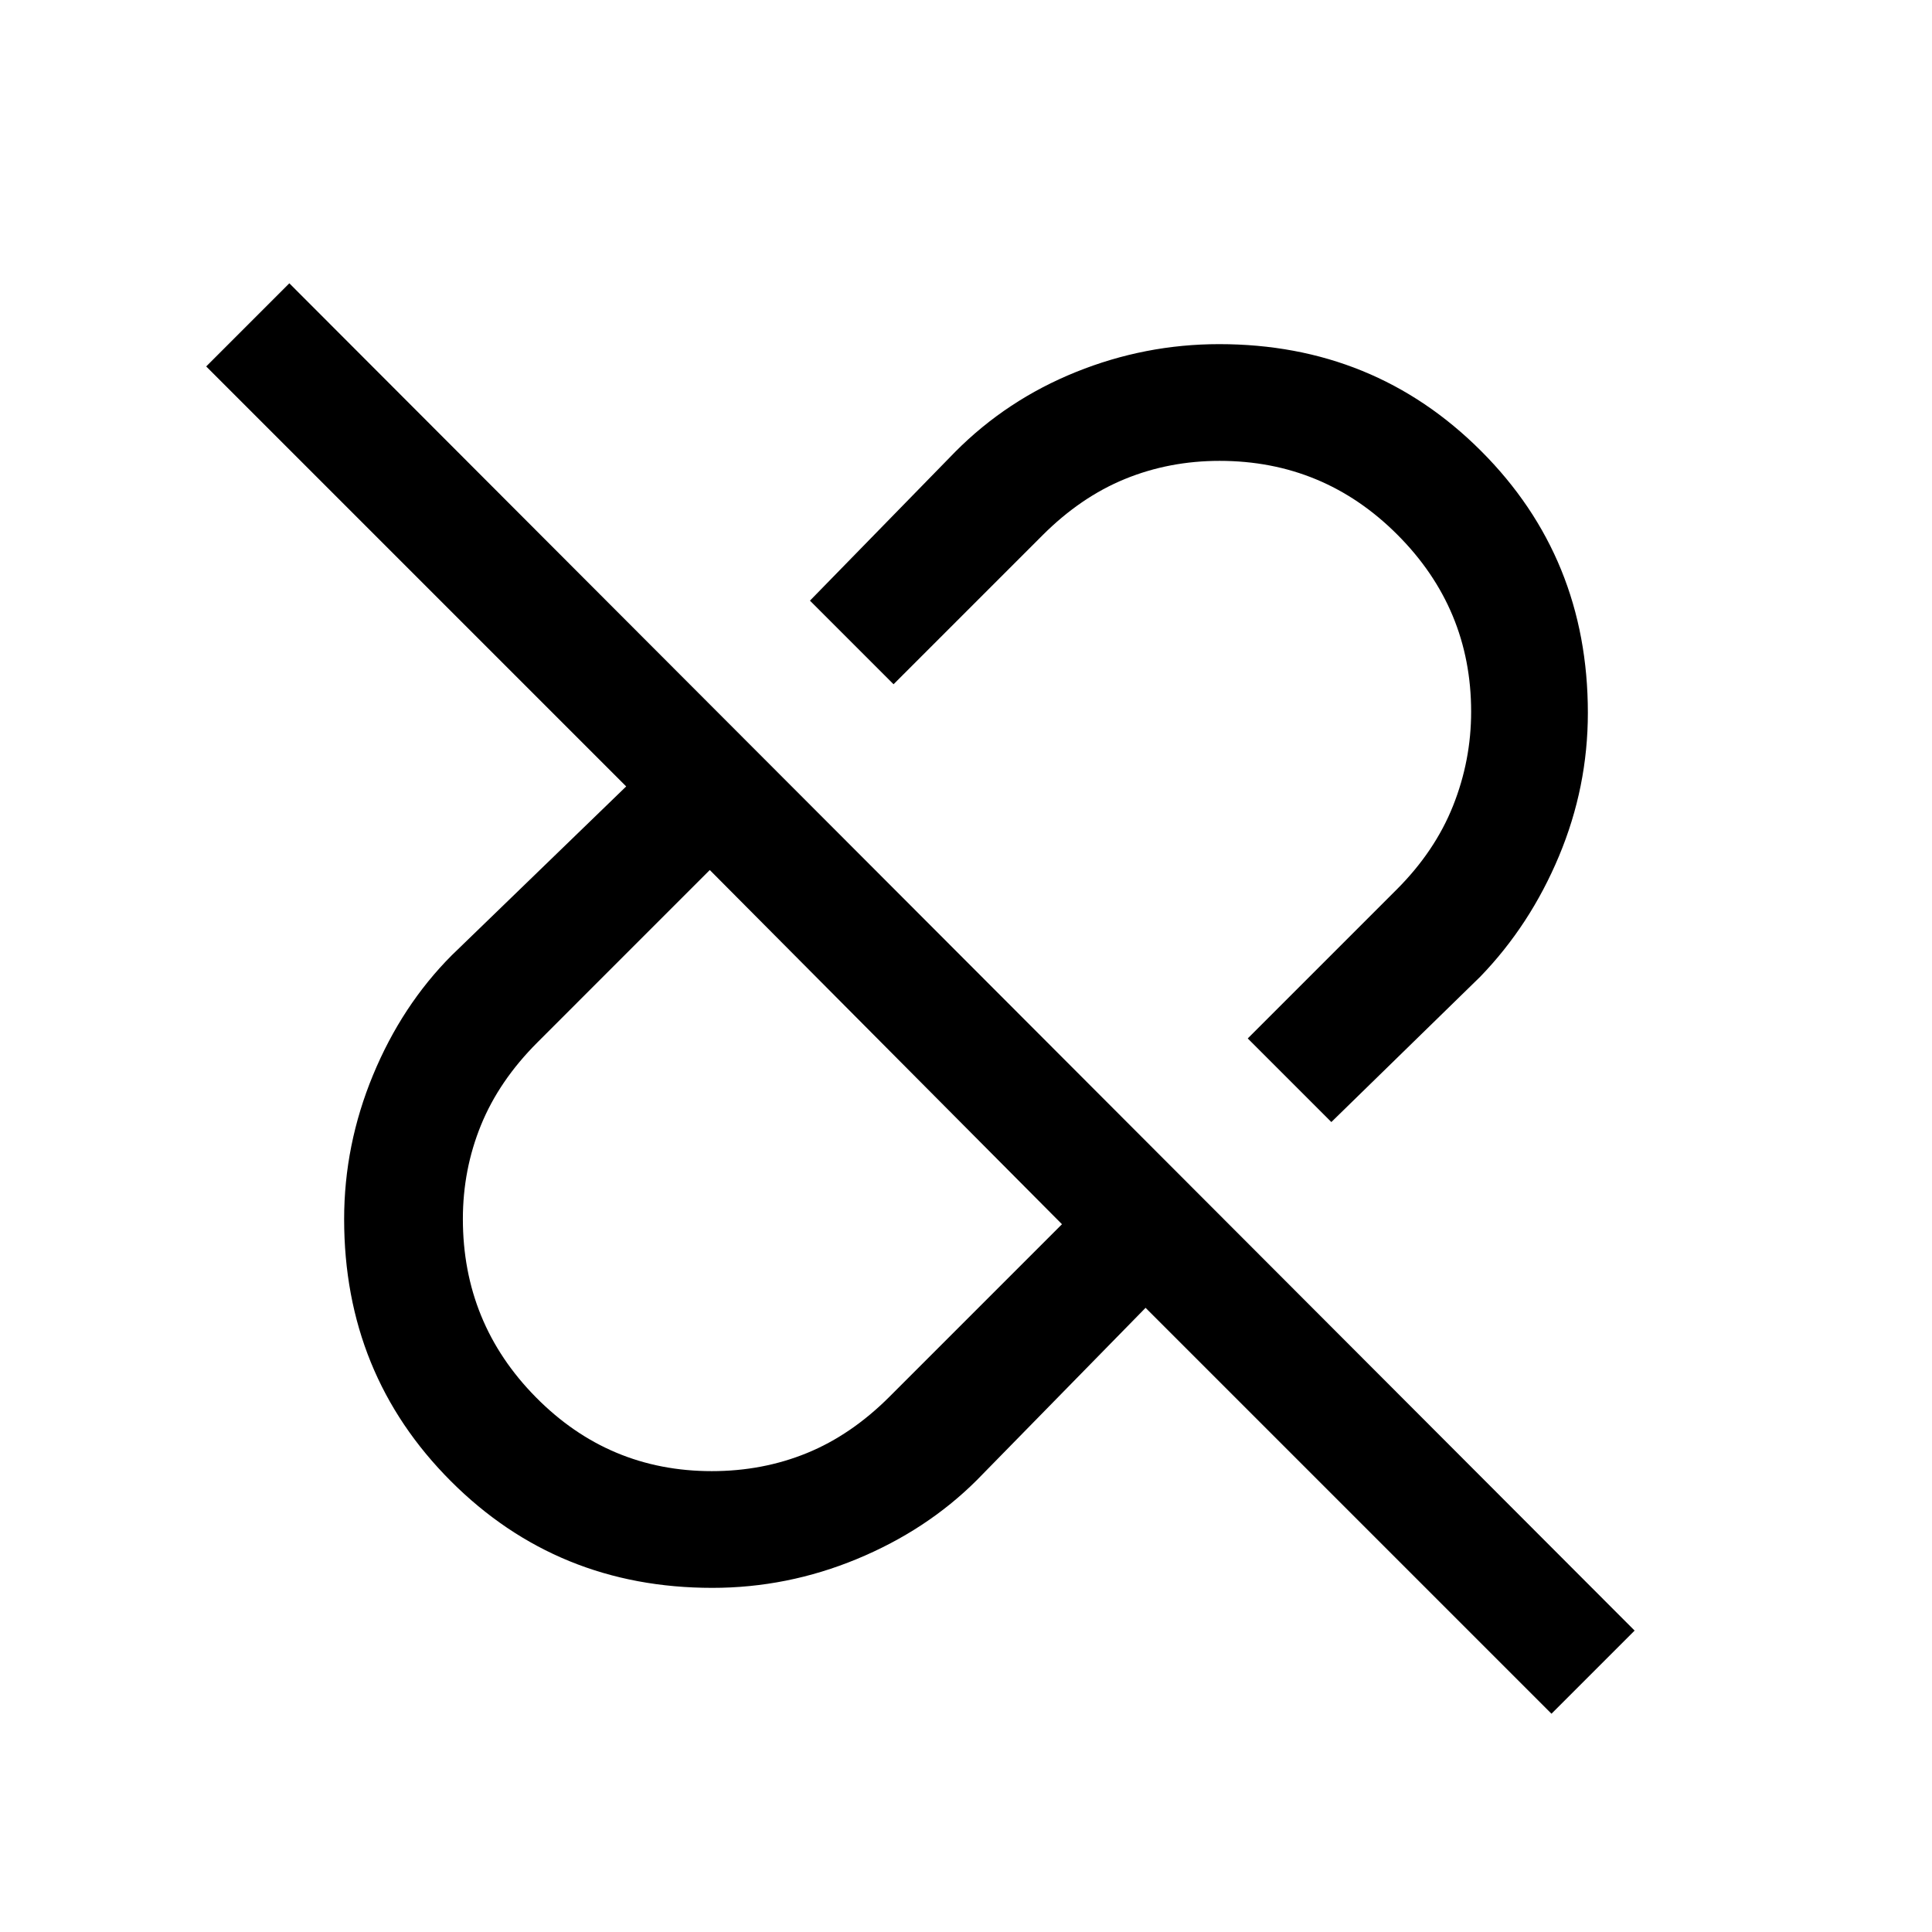 <svg xmlns="http://www.w3.org/2000/svg" height="20" viewBox="0 -960 960 960" width="20"><path d="M661.54-402.46 620-444l74-74q19-19 28-41.56 9-22.56 9-46.8 0-51.26-36.64-87.95Q657.72-731 606-731q-25 0-47 9t-41 28l-74 74-41.54-41.54 72.23-74q25.64-25.78 59.96-39.62Q568.96-789 605.82-789q76.99 0 130.09 53.06Q789-682.87 789-605.8q0 36.9-14.34 71.18-14.34 34.29-39.12 59.93l-74 72.23ZM353.67-229q25.33 0 47.33-9t41-28l85.69-85.69-175-176L267-442q-19 19-28 41.07t-9 46.6q0 51.86 36.25 88.59Q302.49-229 353.67-229Zm417.25 120.54L569.23-310.15l-83.92 85.69q-24.87 24.78-59.51 39.12Q391.16-171 353.94-171q-76.96 0-129.95-53.06Q171-277.13 171-354.2q0-36.9 14.34-71.57 14.34-34.67 39.12-59.54l86.69-83.92-208.69-208.69 41.31-41.31 668.46 669.46-41.31 41.31ZM439.69-439.69ZM532-532Z"/></svg>